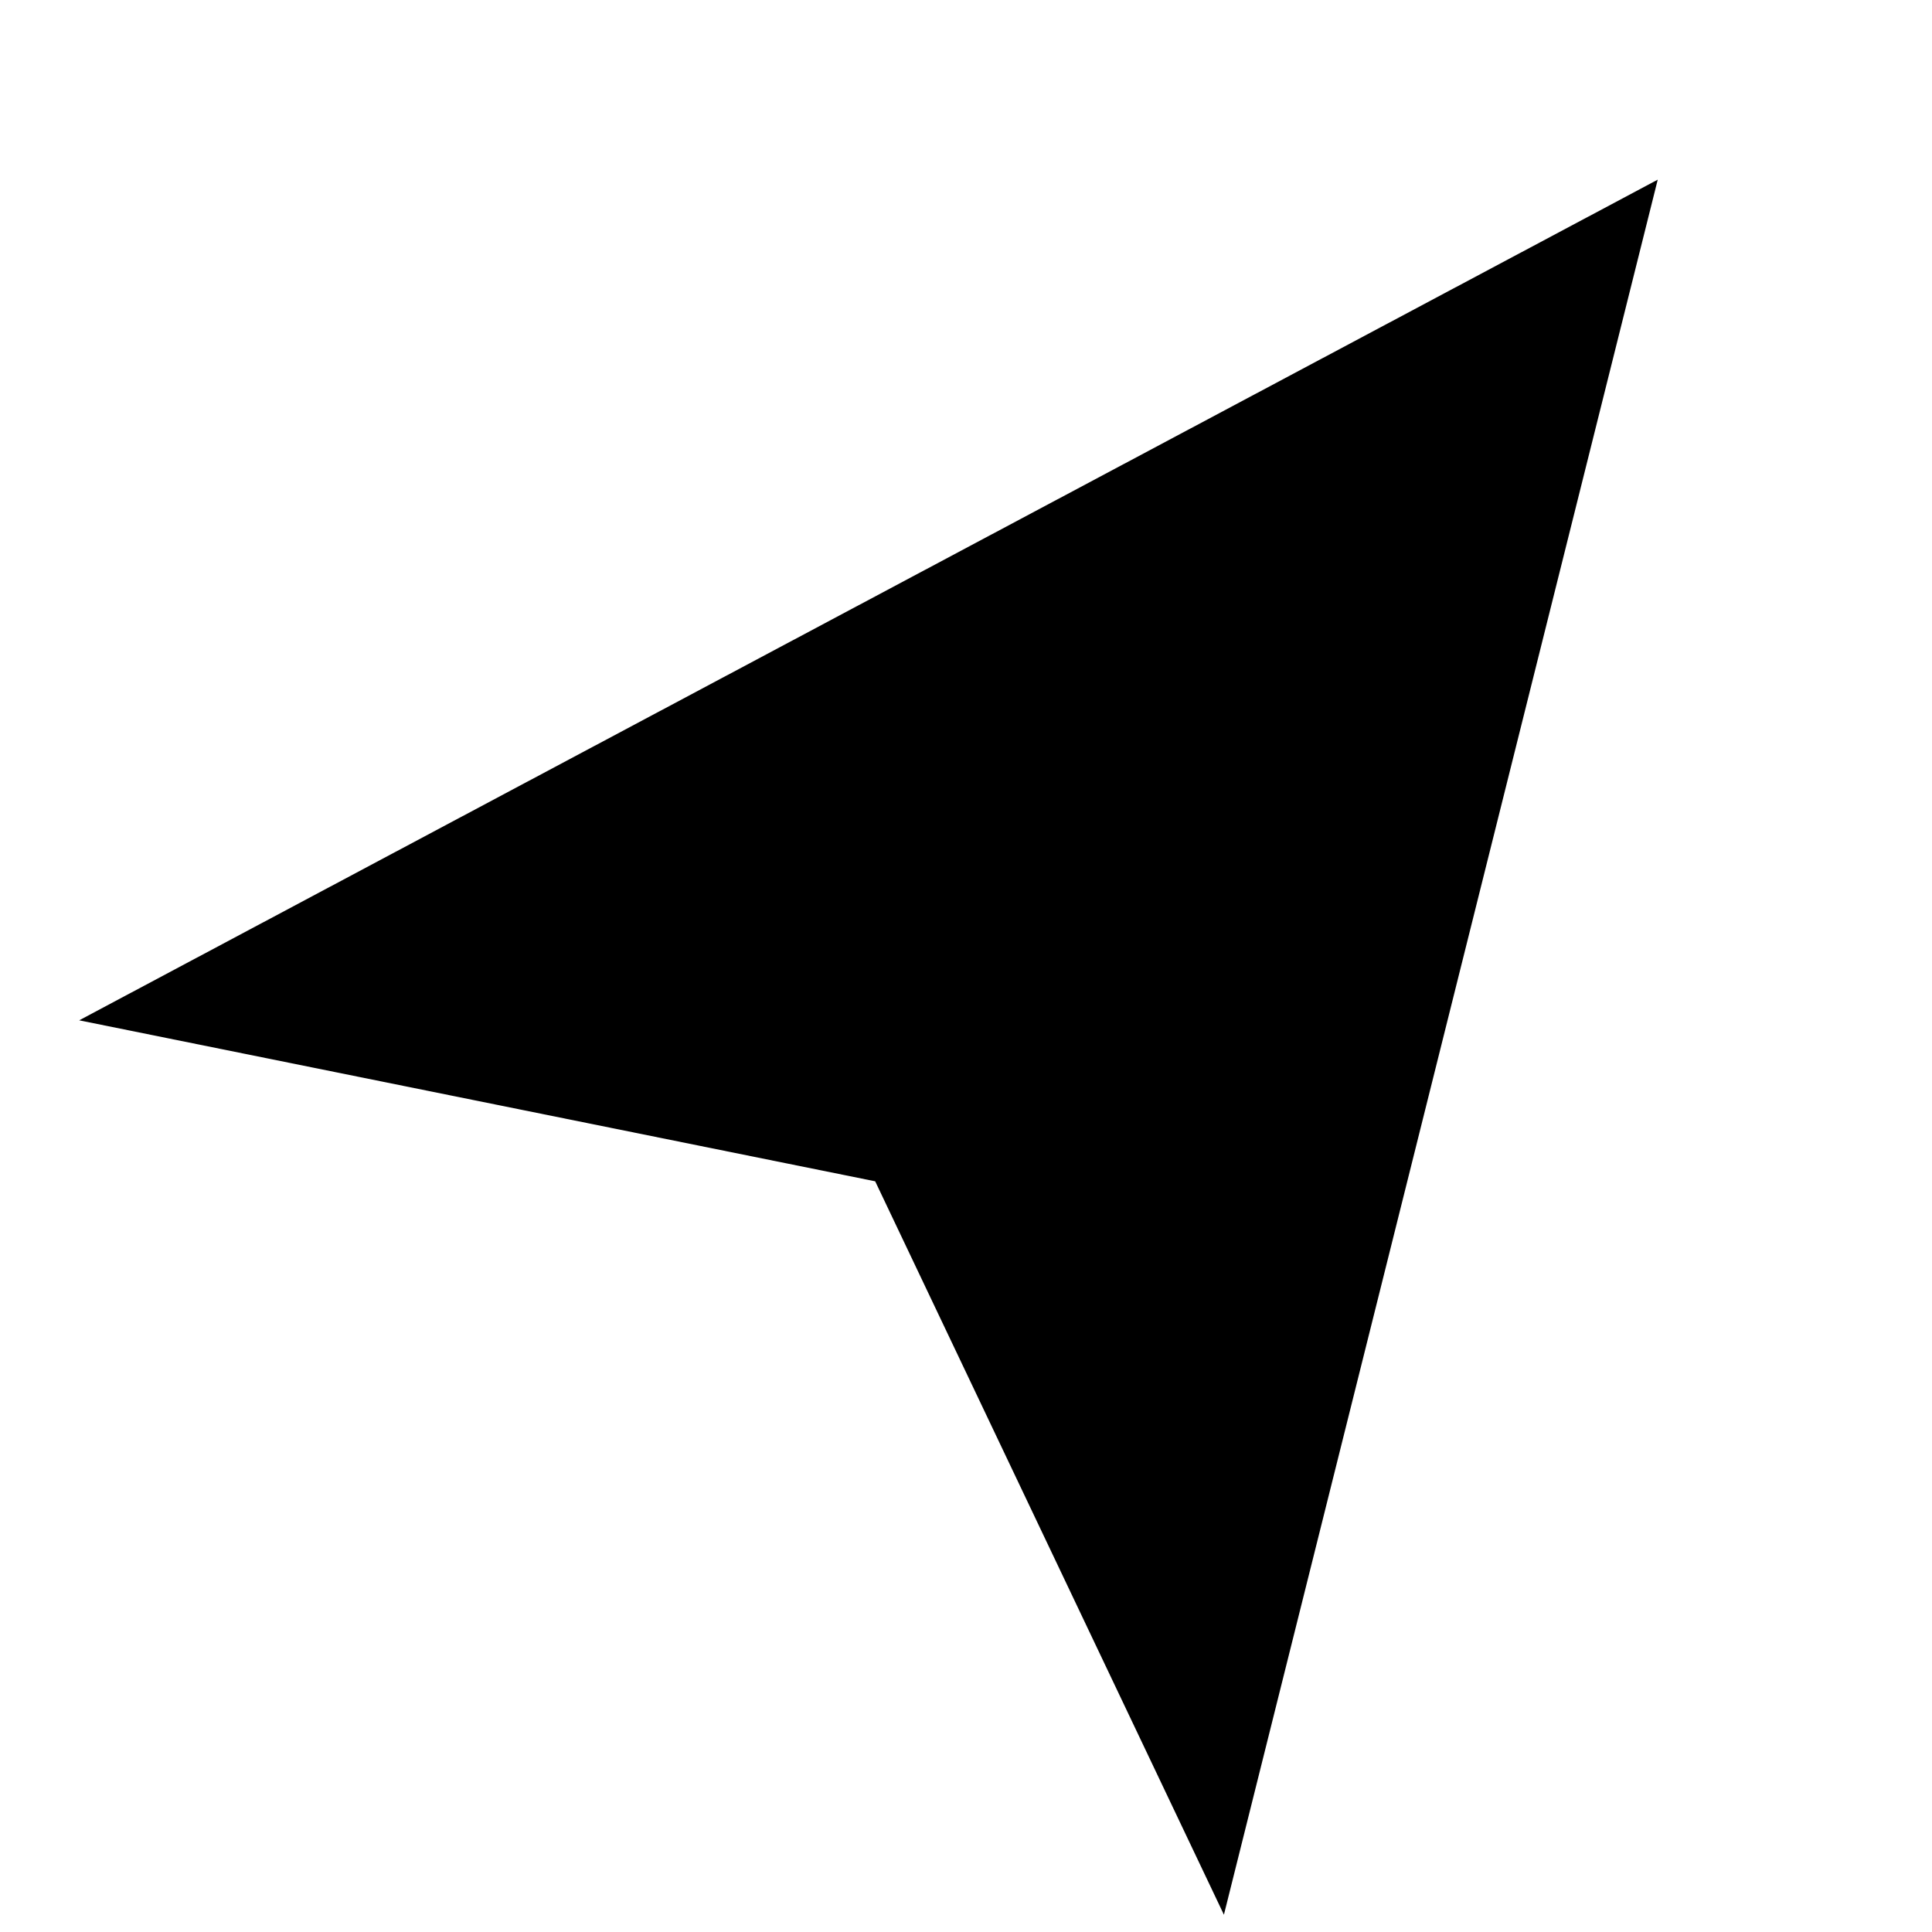 <svg viewBox="0 0 24 24"><g clip-path="url(#clip0)"><path stroke="#000" d="M11.216 14.234l-8.767-1.773 17.386-9.259-4.778 19.11-3.841-8.078z"/></g><defs><clipPath id="clip0"><rect width="24" height="24"/></clipPath></defs></svg>